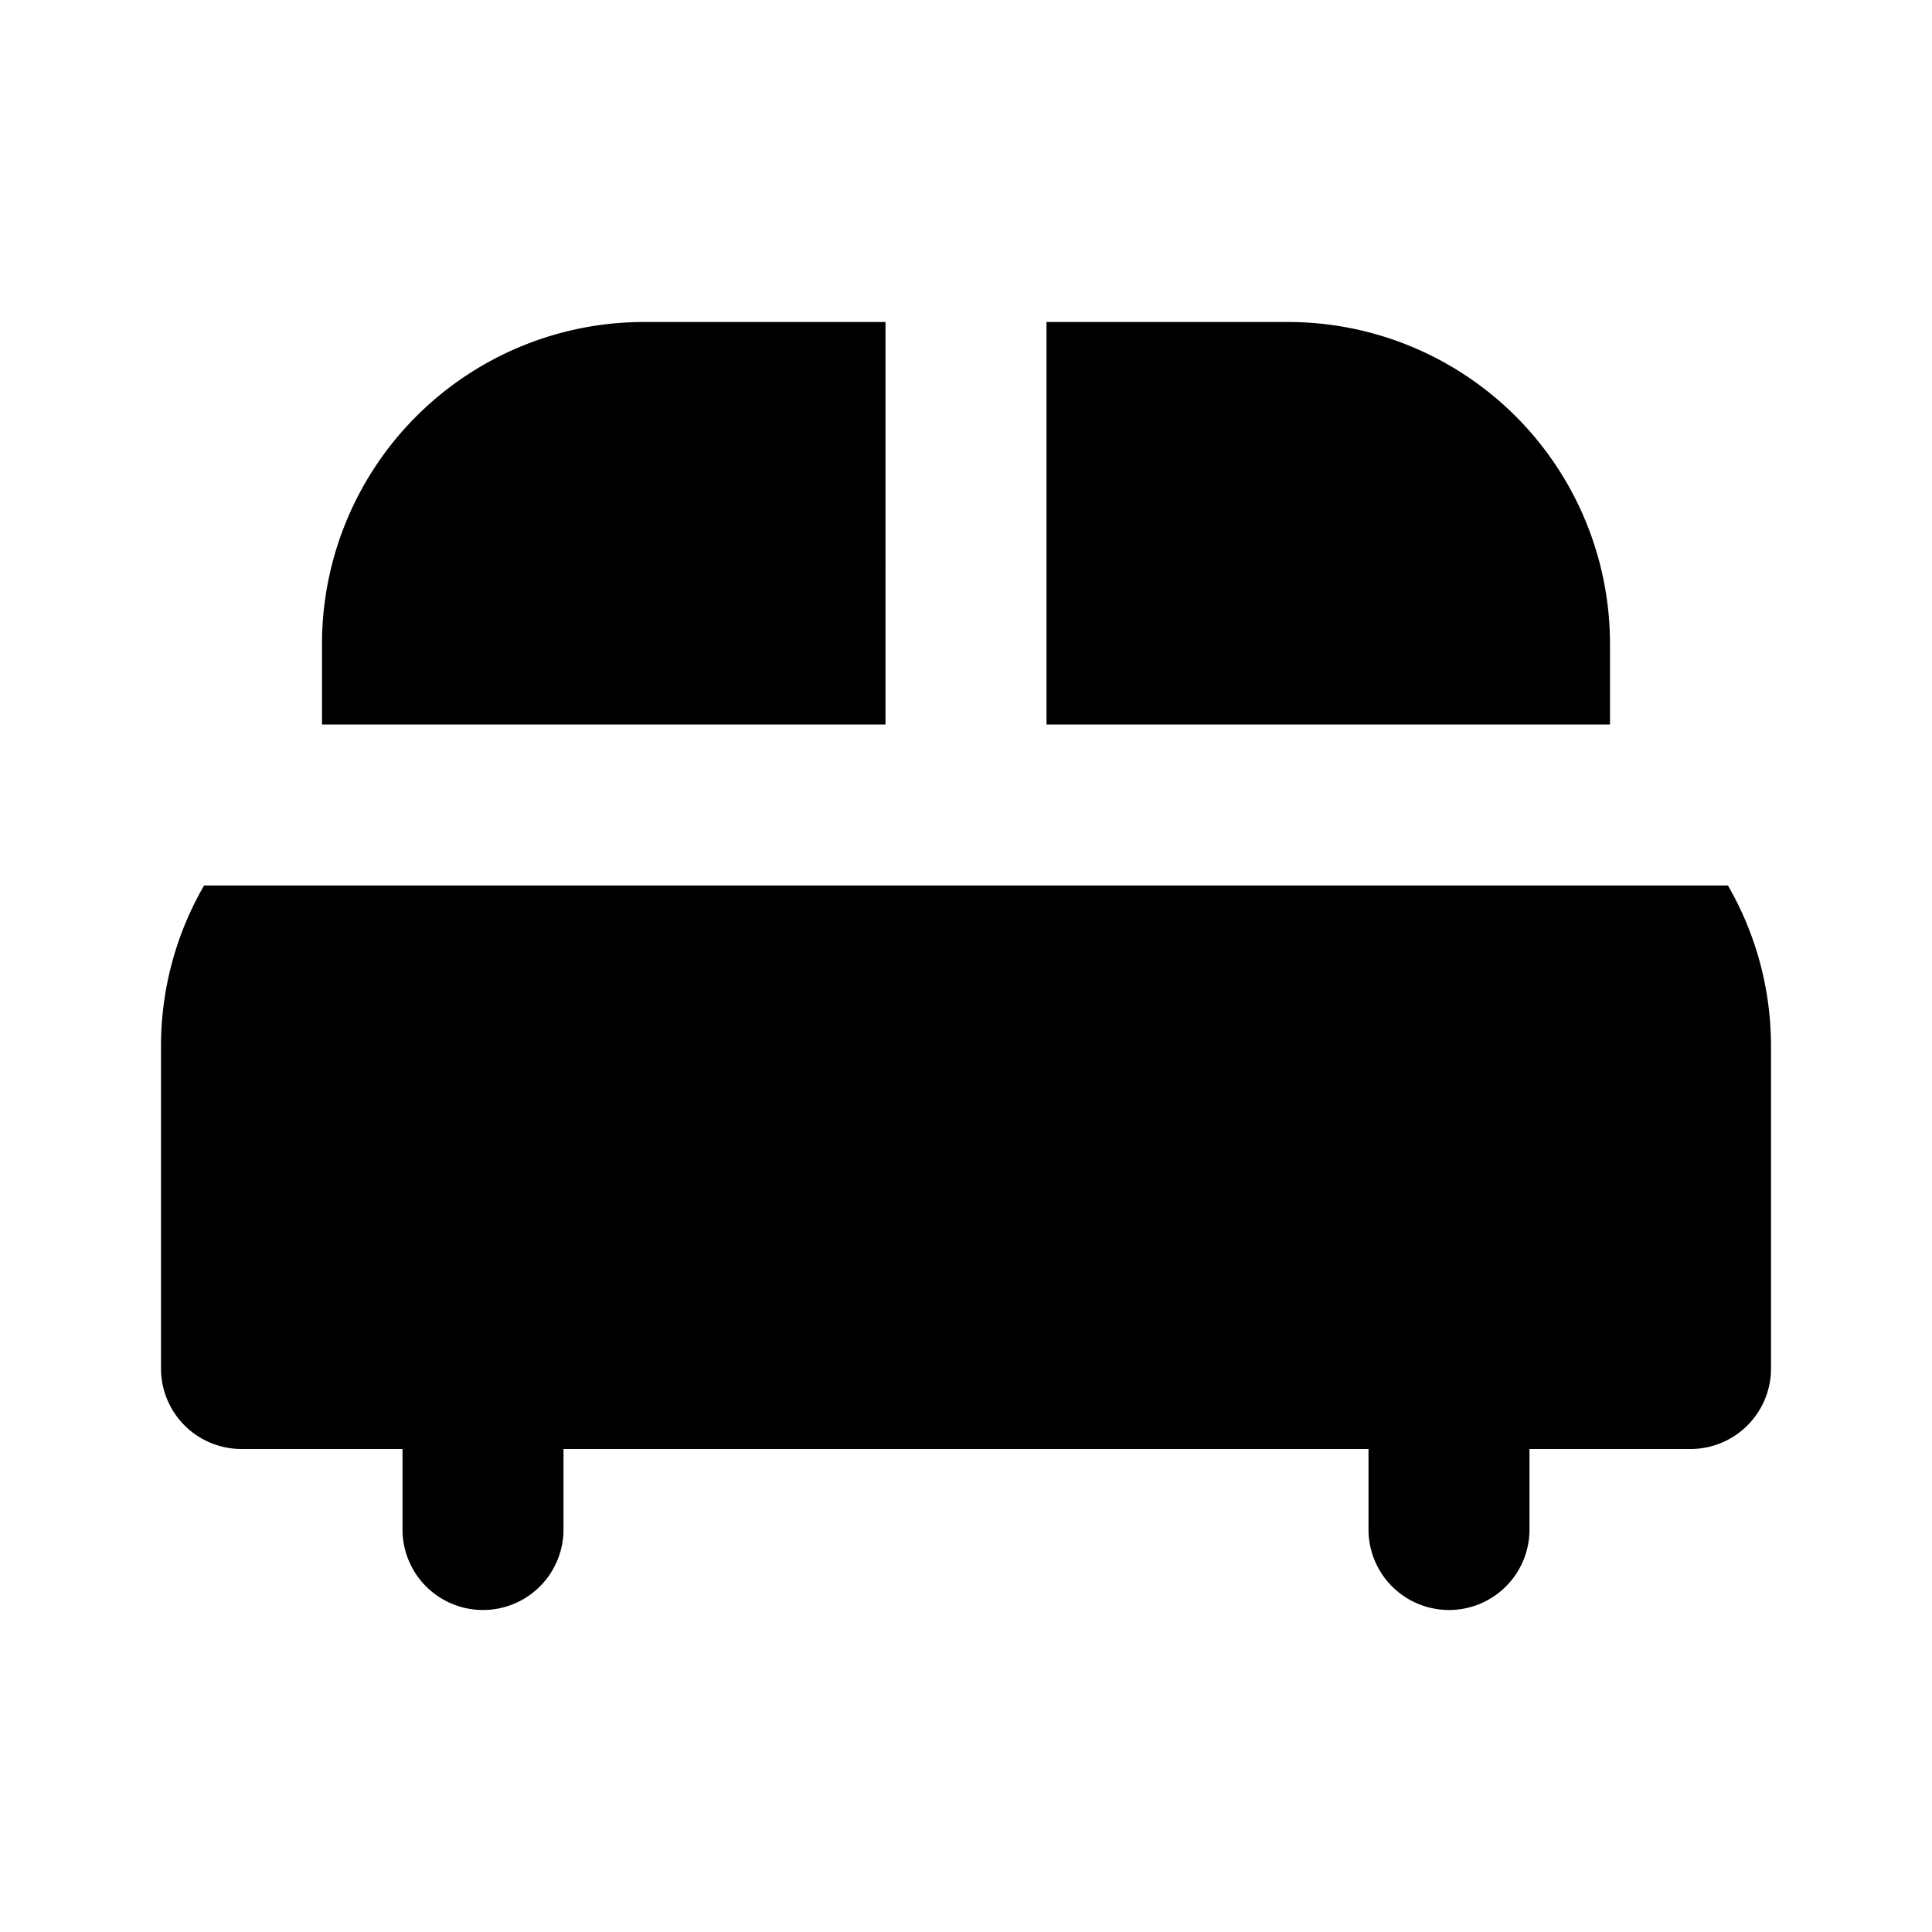 <svg aria-hidden="true" xmlns="http://www.w3.org/2000/svg" width="24" height="24" fill="currentColor" viewBox="0 0 24 24">
  <path d="M2.535 11A3.981 3.981 0 0 0 2 13v4a1 1 0 0 0 1 1h2v1a1 1 0 1 0 2 0v-1h10v1a1 1 0 1 0 2 0v-1h2a1 1 0 0 0 1-1v-4c0-.729-.195-1.412-.535-2H2.535ZM20 9V8a4 4 0 0 0-4-4h-3v5h7Zm-9-5H8a4 4 0 0 0-4 4v1h7V4Z"/>
</svg>
